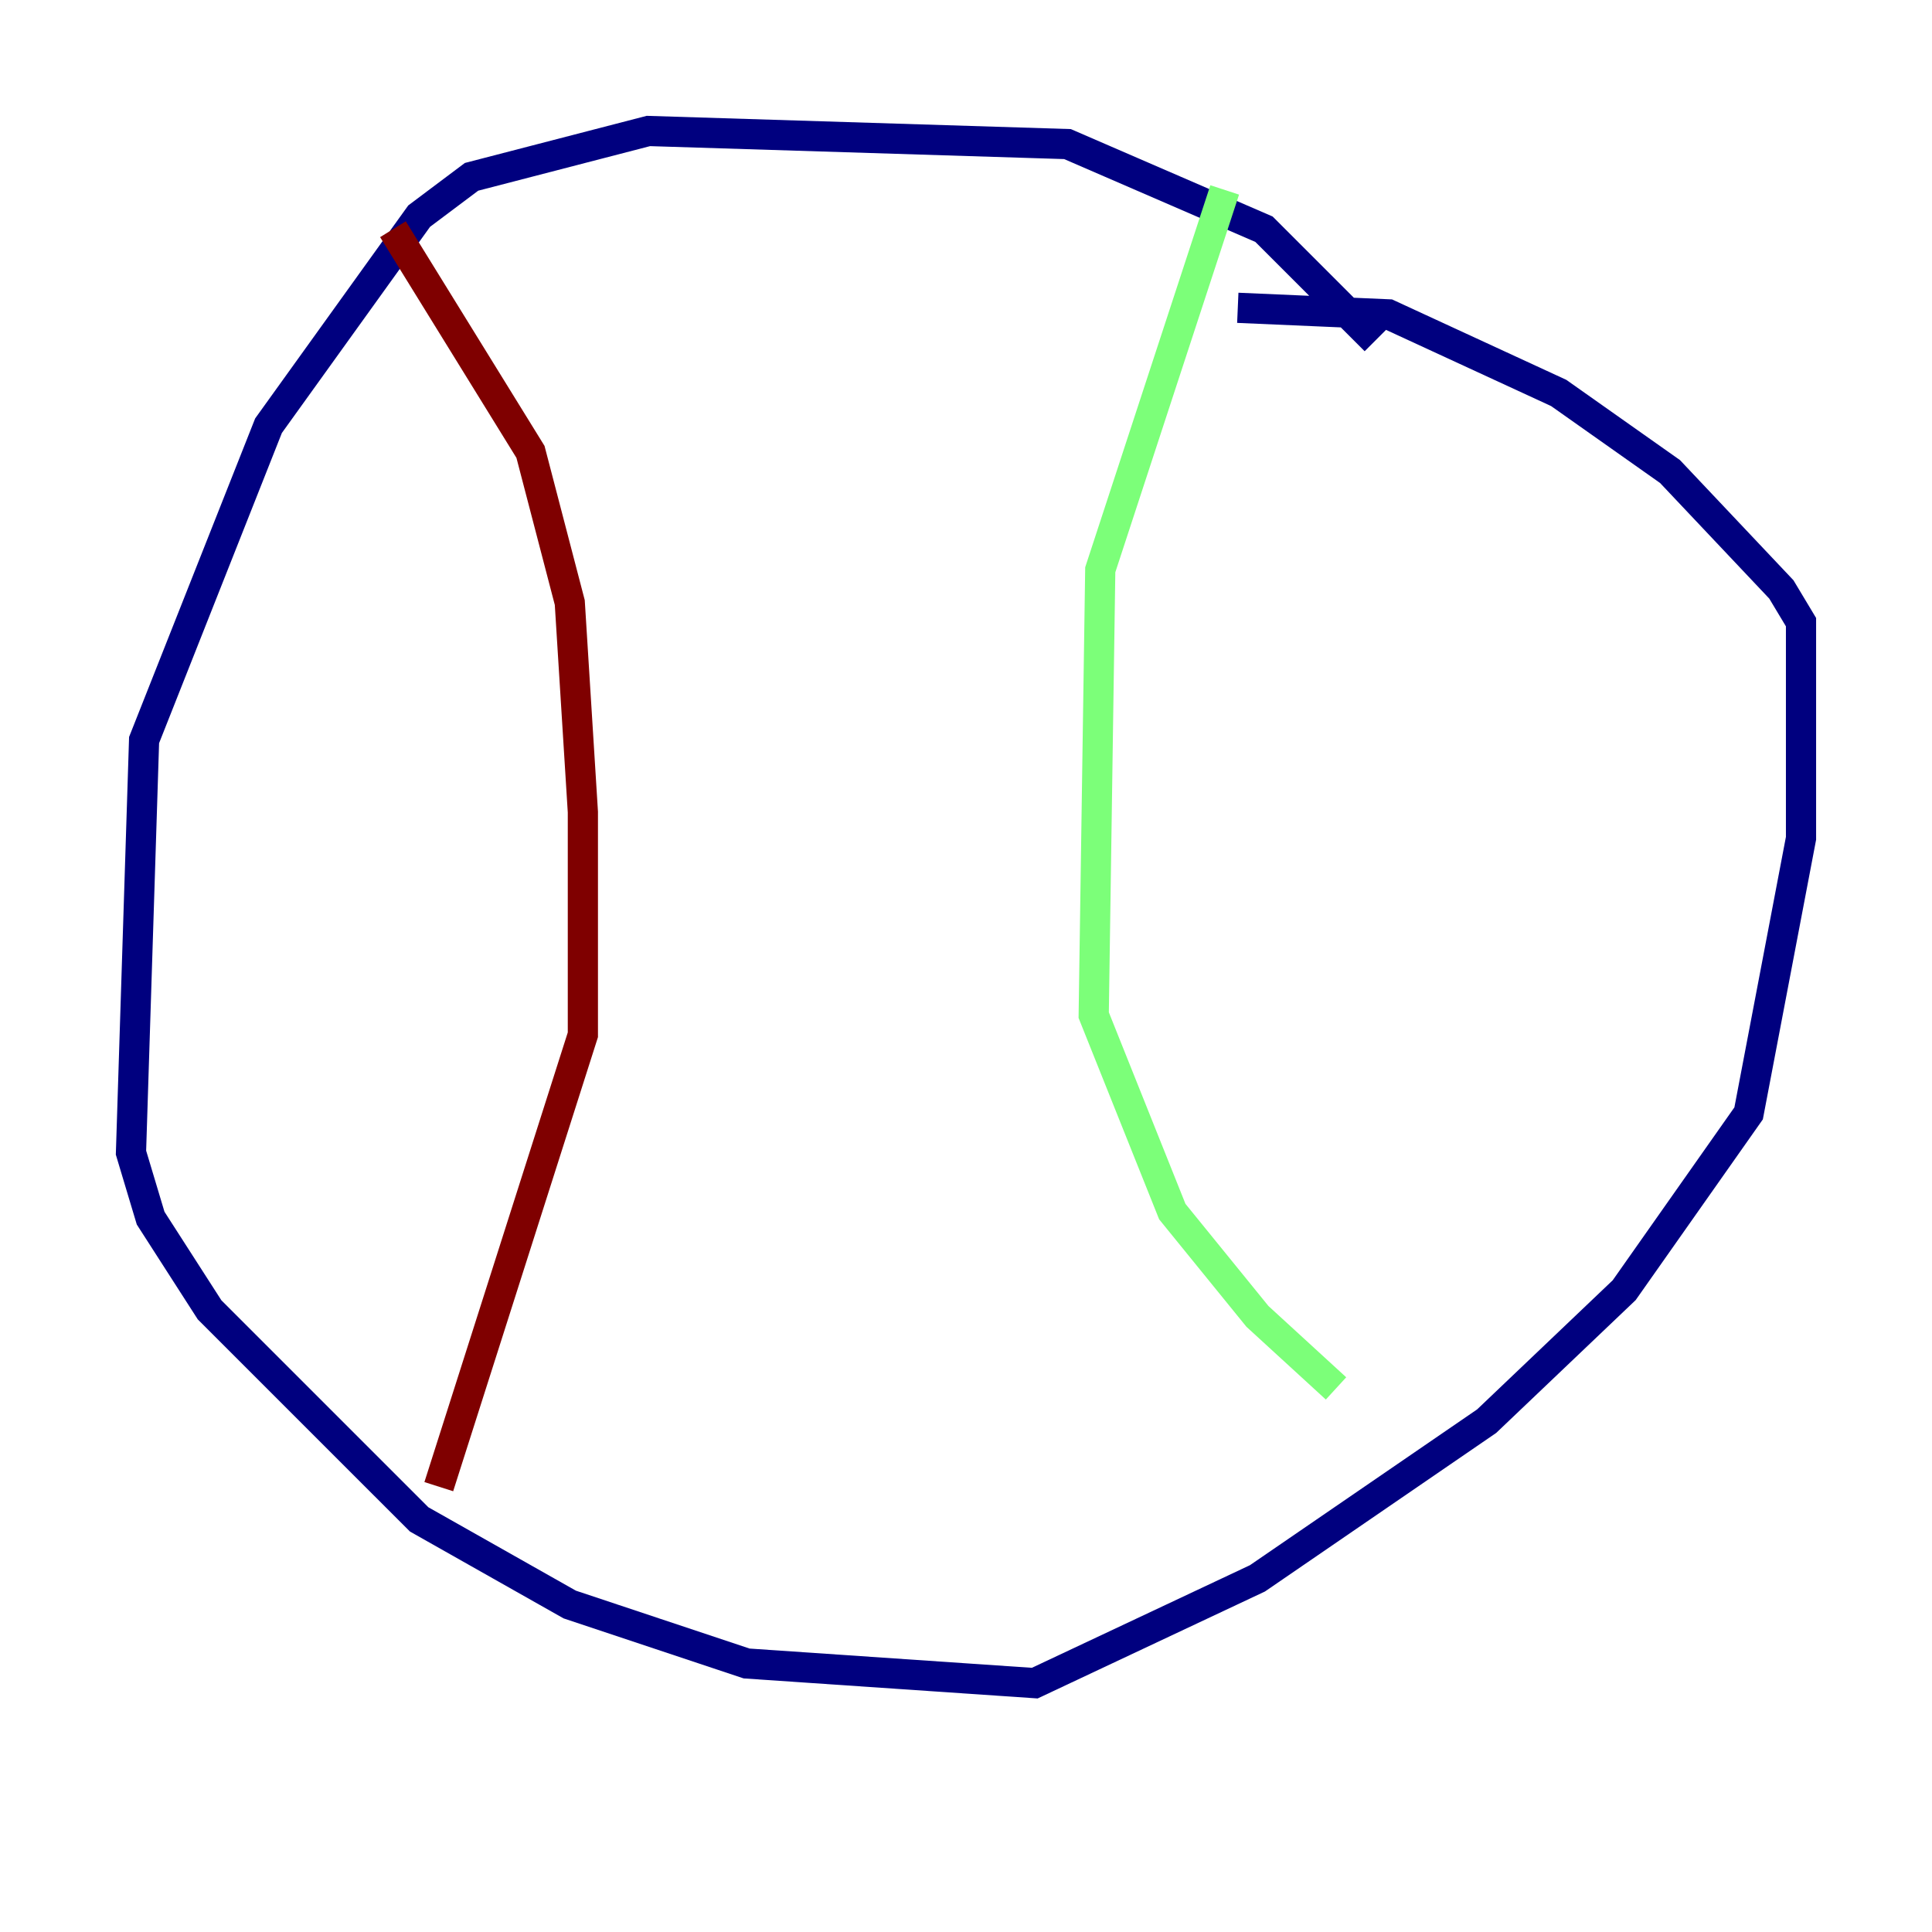 <?xml version="1.0" encoding="utf-8" ?>
<svg baseProfile="tiny" height="128" version="1.2" viewBox="0,0,128,128" width="128" xmlns="http://www.w3.org/2000/svg" xmlns:ev="http://www.w3.org/2001/xml-events" xmlns:xlink="http://www.w3.org/1999/xlink"><defs /><polyline fill="none" points="91.119,22.563 83.742,15.186 70.725,9.546 42.956,8.678 31.241,11.715 27.77,14.319 17.79,28.203 9.546,49.031 8.678,76.366 9.98,80.705 13.885,86.78 27.77,100.664 37.749,106.305 49.464,110.21 68.556,111.512 83.308,104.57 98.495,94.156 107.607,85.478 115.851,73.763 119.322,55.539 119.322,41.22 118.02,39.051 110.644,31.241 103.268,26.034 91.986,20.827 82.007,20.393" stroke="#00007f" stroke-width="2" /><polyline fill="none" points="81.139,12.583 72.895,37.749 72.461,67.254 77.668,80.271 83.308,87.214 88.515,91.986" stroke="#7cff79" stroke-width="2" /><polyline fill="none" points="26.034,15.186 35.146,29.939 37.749,39.919 38.617,53.803 38.617,68.556 29.071,98.495" stroke="#7f0000" stroke-width="2" /></svg>